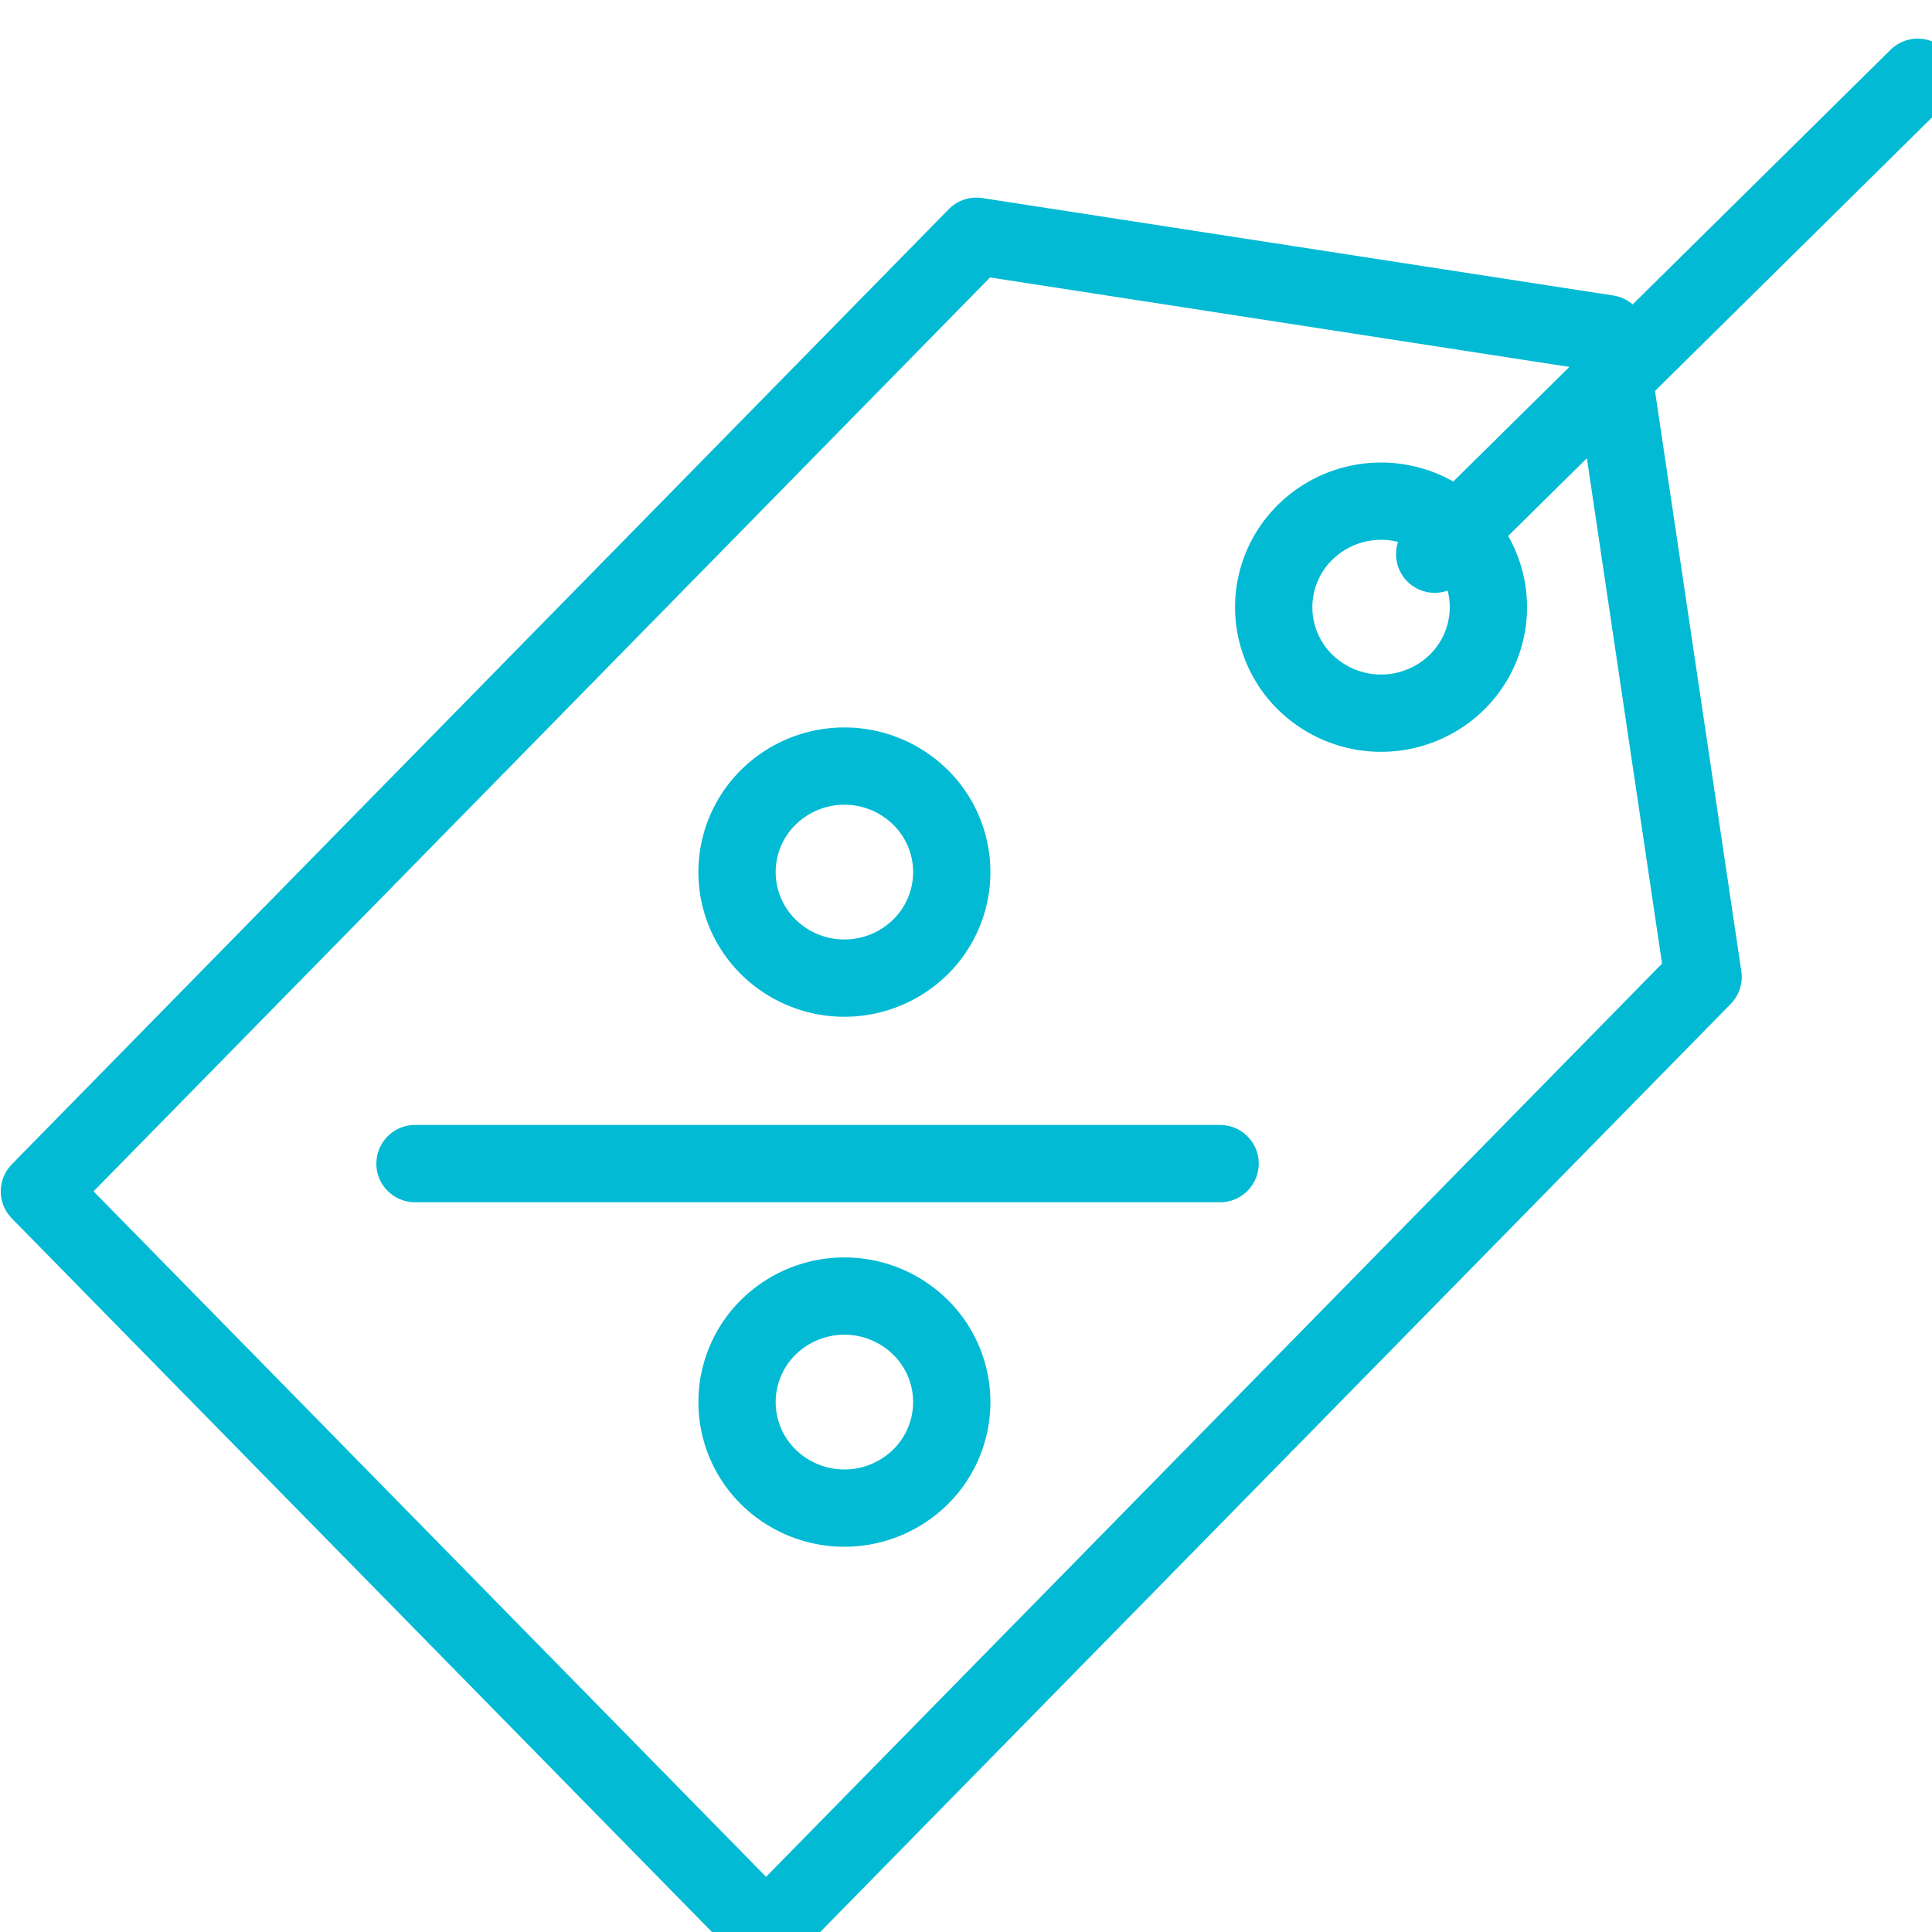 <svg xmlns="http://www.w3.org/2000/svg" width="25" height="25" viewBox="0 0 25 25">
    <g fill="none" fill-rule="evenodd" stroke="#02BAD3" stroke-linecap="round">
        <path stroke-linejoin="round" d="M22.038 12.641L9.913 25 .51 15.416 12.634 3.057 20.8 4.318z"/>
        <path stroke-linejoin="round" d="M18.853 8.827a1.402 1.402 0 0 1-1.964 0 1.359 1.359 0 0 1 0-1.94 1.401 1.401 0 0 1 1.964 0 1.36 1.36 0 0 1 0 1.94z"/>
        <path d="M15.788 15.057H5.37"/>
        <path stroke-linejoin="round" d="M11.909 19.113a1.402 1.402 0 0 1-1.965 0 1.36 1.36 0 0 1 0-1.94 1.402 1.402 0 0 1 1.965 0 1.36 1.36 0 0 1 0 1.94zM11.909 12.255a1.402 1.402 0 0 1-1.965 0 1.36 1.36 0 0 1 0-1.94 1.402 1.402 0 0 1 1.965 0 1.36 1.36 0 0 1 0 1.94zM18.565 7.171L24.815 1"/>
    </g>
</svg>
